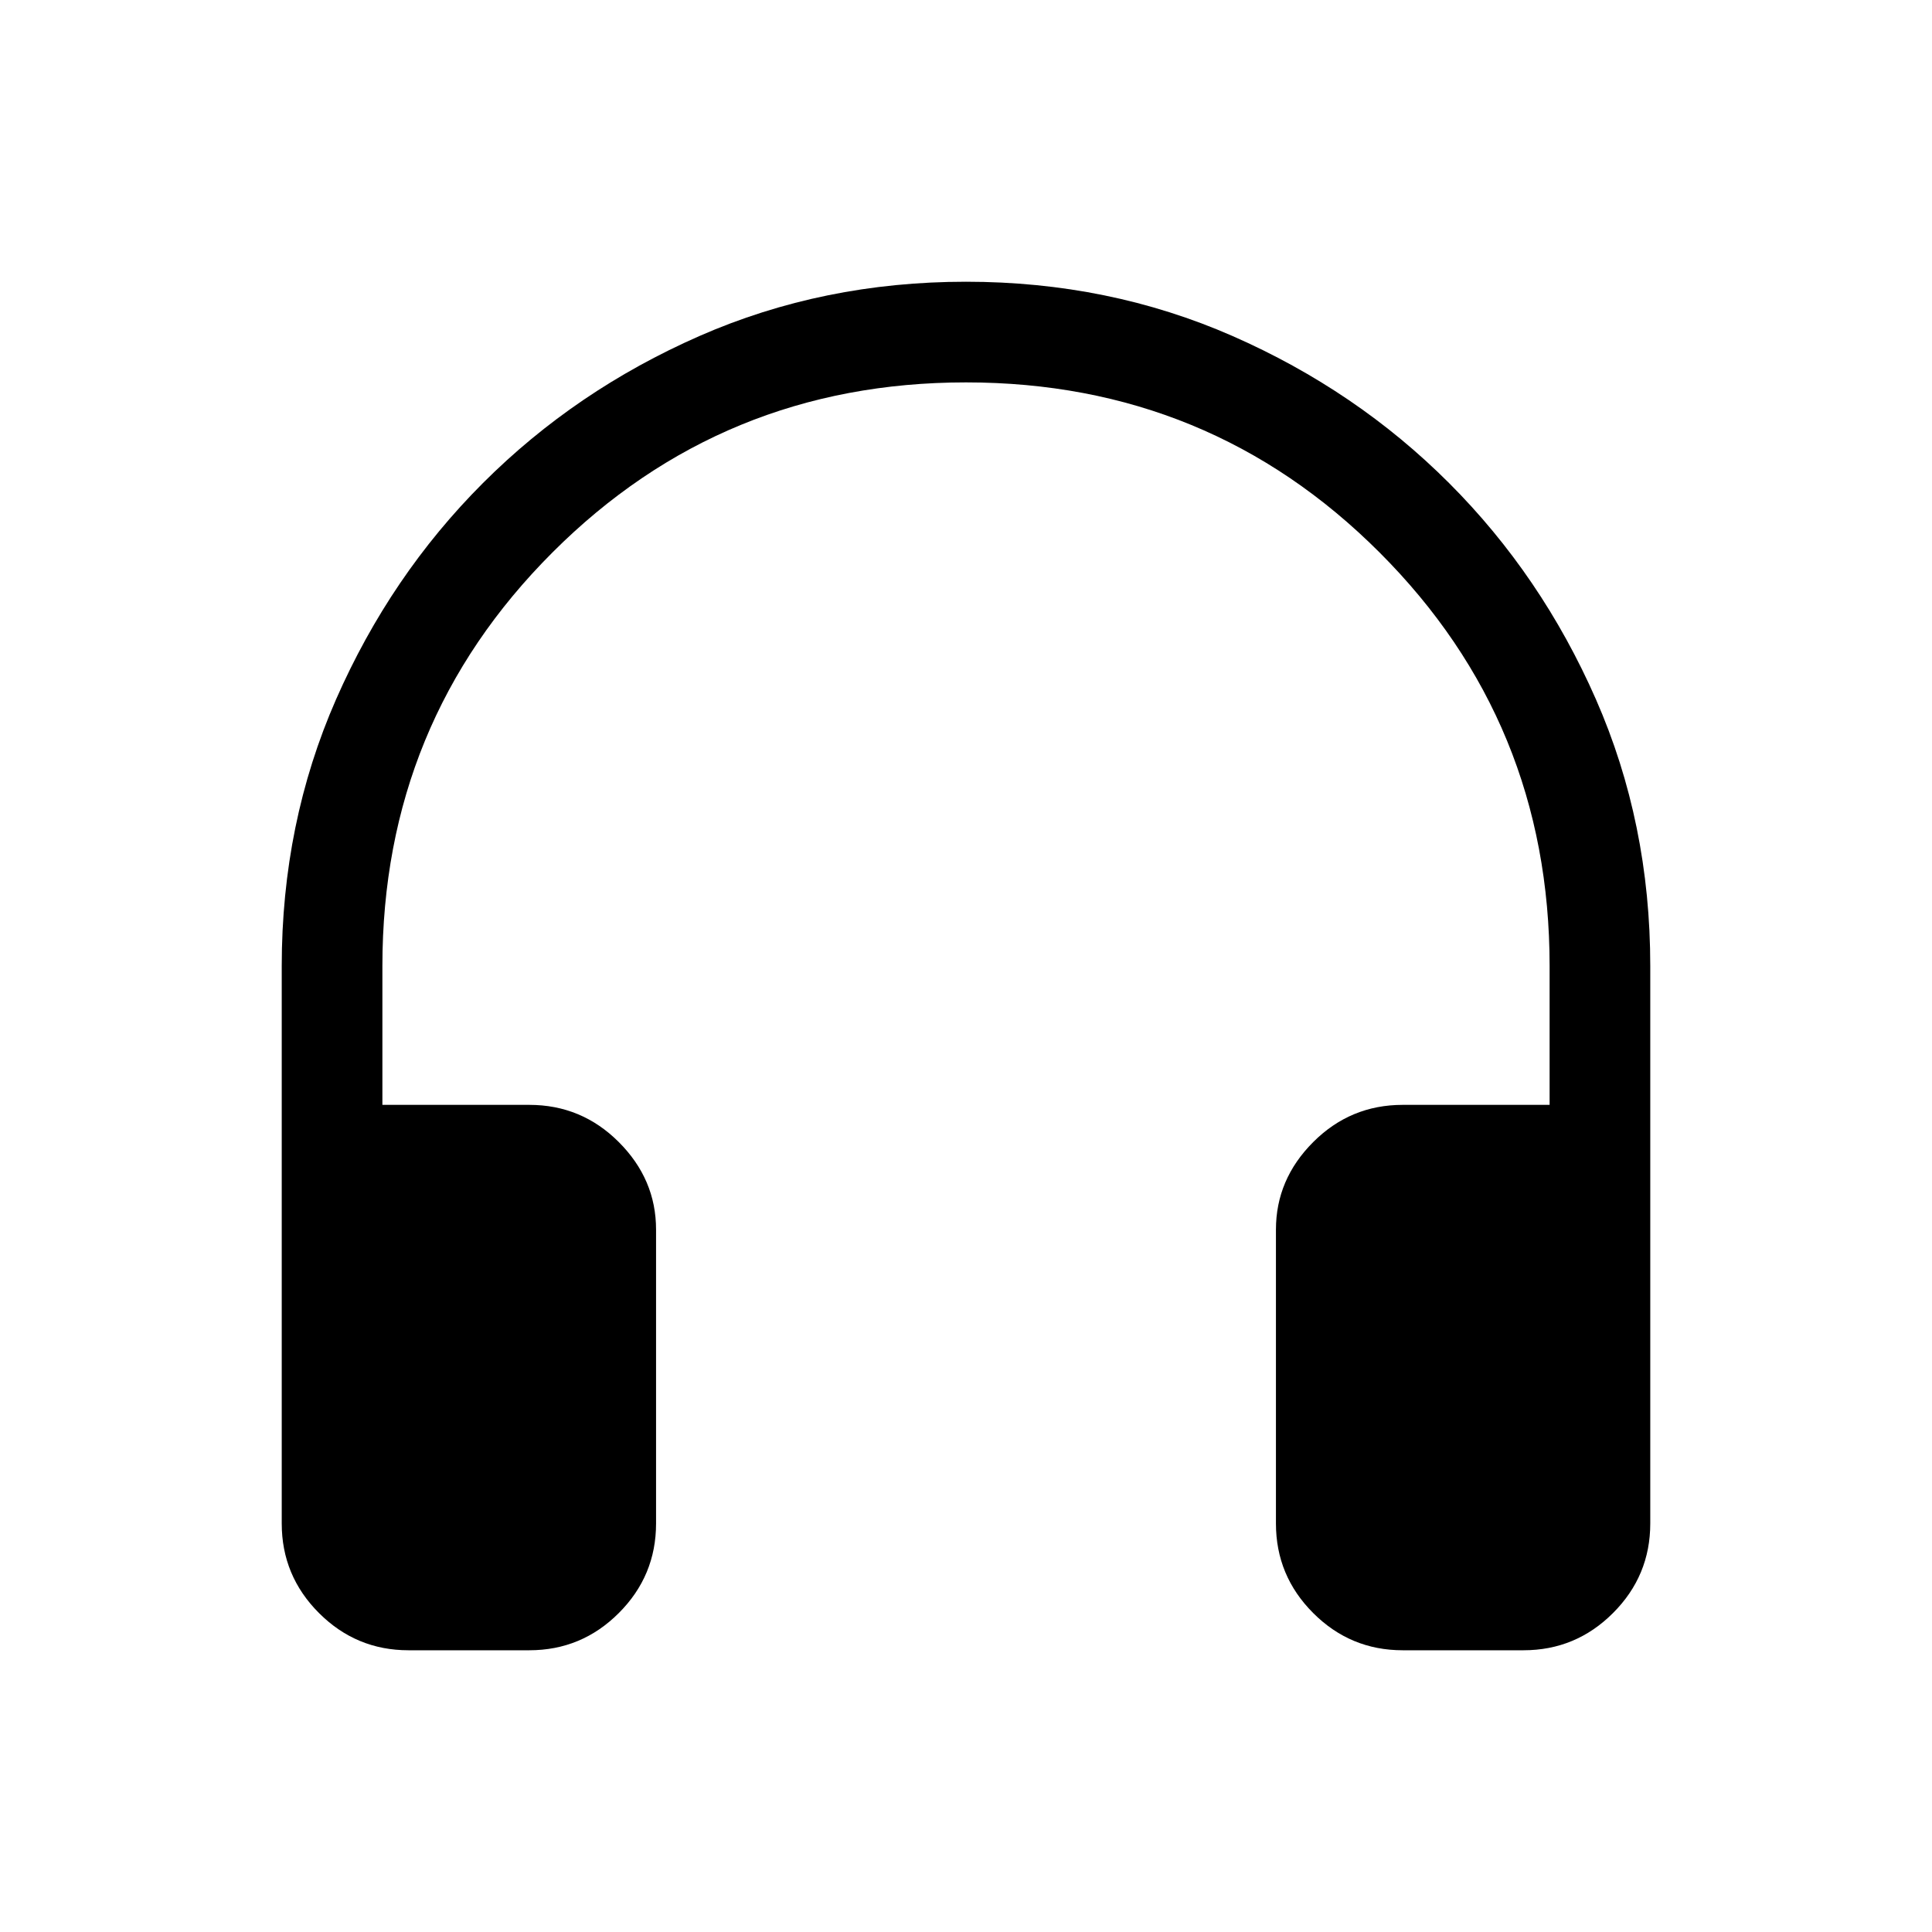 <svg xmlns="http://www.w3.org/2000/svg" height="40" width="40"><path d="M8.458 34.167Q7.375 34.167 6.604 33.396Q5.833 32.625 5.833 31.542V20Q5.833 17.042 6.958 14.479Q8.083 11.917 10 10Q11.917 8.083 14.479 6.958Q17.042 5.833 20 5.833Q22.958 5.833 25.521 6.958Q28.083 8.083 30 10Q31.917 11.917 33.042 14.479Q34.167 17.042 34.167 20V31.542Q34.167 32.625 33.396 33.396Q32.625 34.167 31.542 34.167H29.042Q27.958 34.167 27.188 33.396Q26.417 32.625 26.417 31.542V25.458Q26.417 24.417 27.188 23.646Q27.958 22.875 29.042 22.875H32.083V20Q32.083 14.958 28.562 11.438Q25.042 7.917 20 7.917Q14.958 7.917 11.438 11.438Q7.917 14.958 7.917 20V22.875H10.958Q12.042 22.875 12.812 23.646Q13.583 24.417 13.583 25.458V31.542Q13.583 32.625 12.812 33.396Q12.042 34.167 10.958 34.167Z"/></svg>